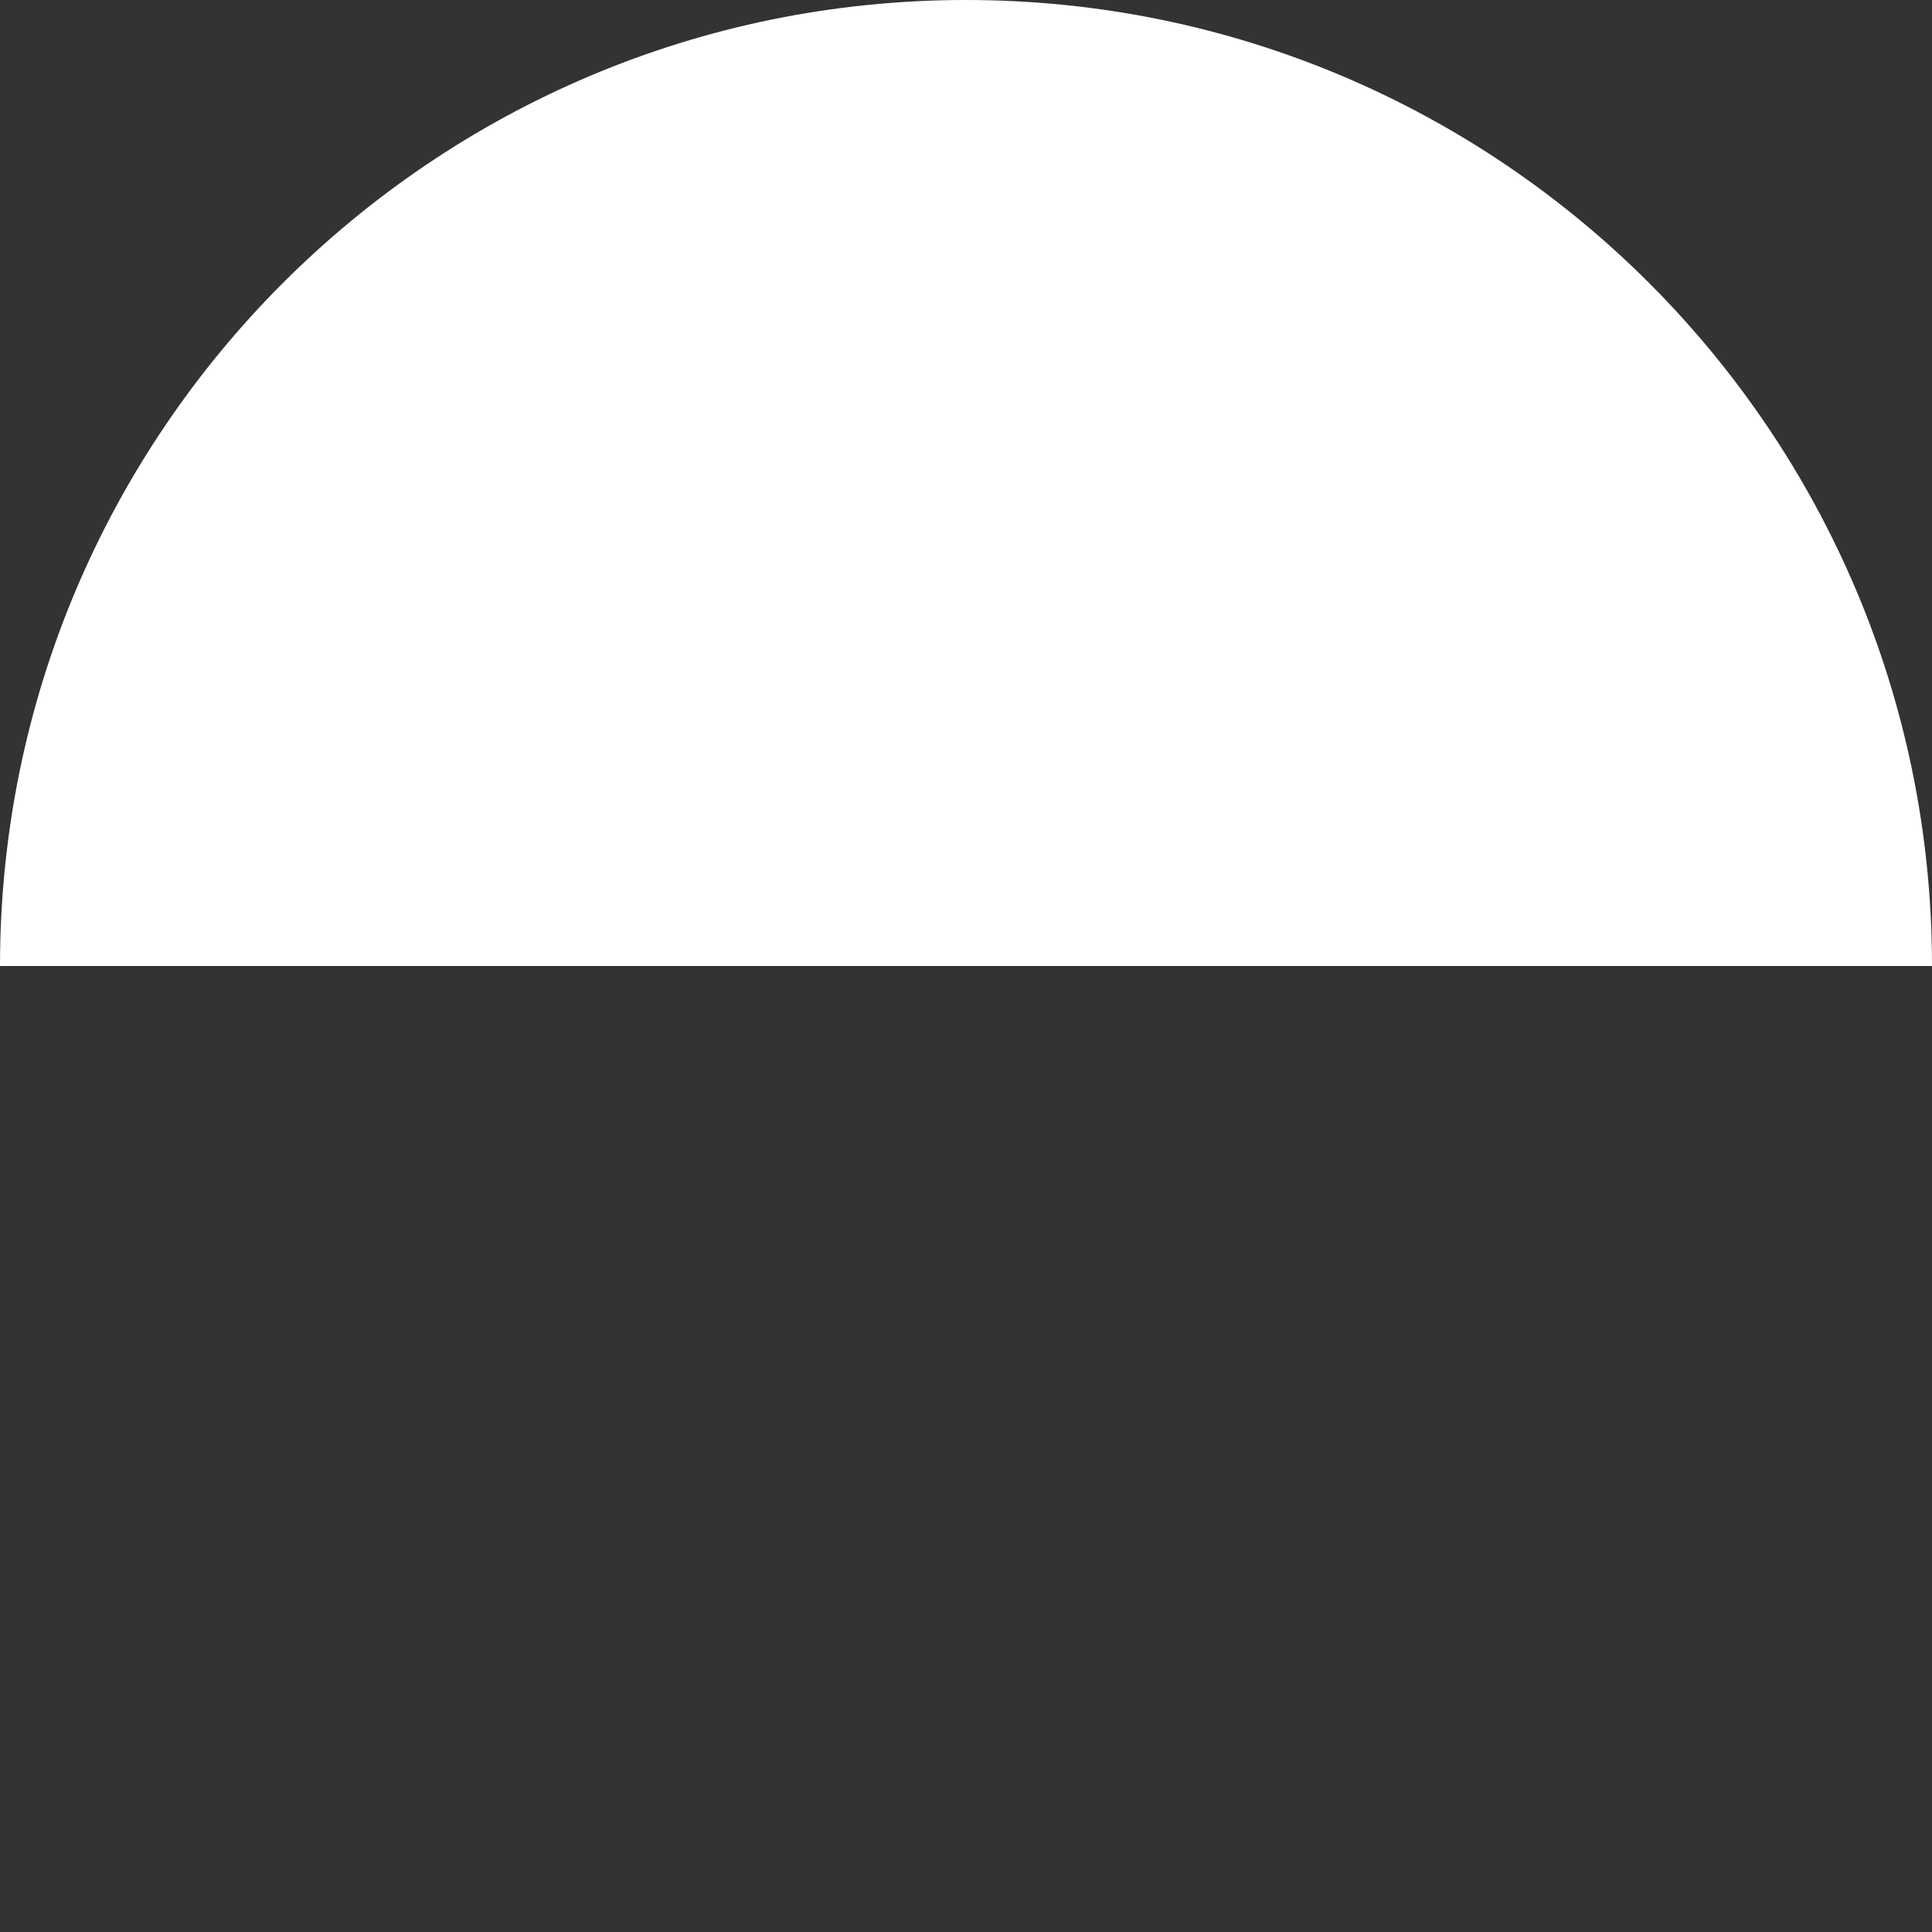 <?xml version="1.0" encoding="UTF-8"?><svg id="a" xmlns="http://www.w3.org/2000/svg" viewBox="0 0 207 207"><rect x="0" y="0" width="207" height="207" fill="#333333" stroke="none"/><defs><style>.b{fill:#fff;}</style></defs><path class="b" d="M0,103.5C0,46.34,46.34,0,103.5,0s103.5,46.34,103.5,103.5H0Z"/></svg>